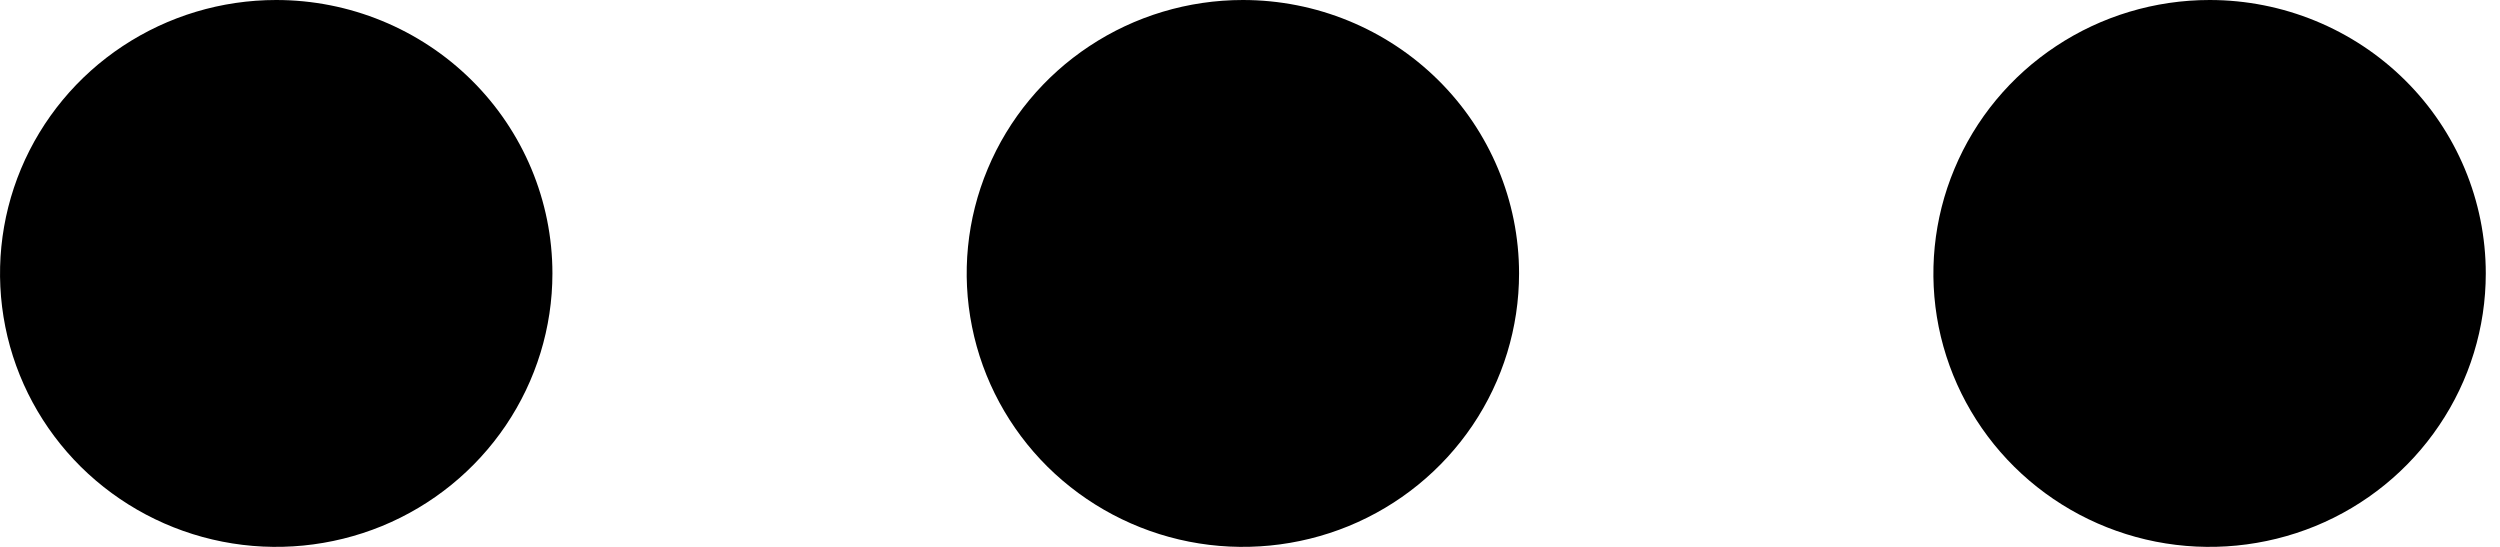 <svg width="32" height="7" viewBox="0 0 32 7" fill="none" xmlns="http://www.w3.org/2000/svg">
<path d="M15.909 0C15.21 0 14.526 0.205 13.945 0.59C13.364 0.974 12.91 1.521 12.643 2.161C12.375 2.8 12.305 3.504 12.442 4.183C12.578 4.862 12.915 5.485 13.409 5.975C13.904 6.464 14.534 6.798 15.219 6.933C15.905 7.068 16.616 6.998 17.262 6.734C17.908 6.469 18.46 6.02 18.849 5.444C19.237 4.869 19.444 4.192 19.444 3.5C19.444 2.572 19.072 1.681 18.409 1.025C17.746 0.369 16.847 0 15.909 0ZM3.535 0C2.836 0 2.153 0.205 1.571 0.59C0.99 0.974 0.537 1.521 0.269 2.161C0.002 2.8 -0.068 3.504 0.068 4.183C0.204 4.862 0.541 5.485 1.035 5.975C1.53 6.464 2.16 6.798 2.846 6.933C3.531 7.068 4.242 6.998 4.888 6.734C5.534 6.469 6.086 6.02 6.475 5.444C6.863 4.869 7.071 4.192 7.071 3.5C7.071 2.572 6.698 1.681 6.035 1.025C5.372 0.369 4.473 0 3.535 0ZM28.283 0C27.584 0 26.9 0.205 26.319 0.59C25.737 0.974 25.284 1.521 25.017 2.161C24.749 2.8 24.679 3.504 24.815 4.183C24.952 4.862 25.288 5.485 25.783 5.975C26.277 6.464 26.907 6.798 27.593 6.933C28.279 7.068 28.99 6.998 29.636 6.734C30.282 6.469 30.834 6.02 31.222 5.444C31.611 4.869 31.818 4.192 31.818 3.5C31.818 2.572 31.446 1.681 30.783 1.025C30.12 0.369 29.221 0 28.283 0Z" fill="black"/>
</svg>
